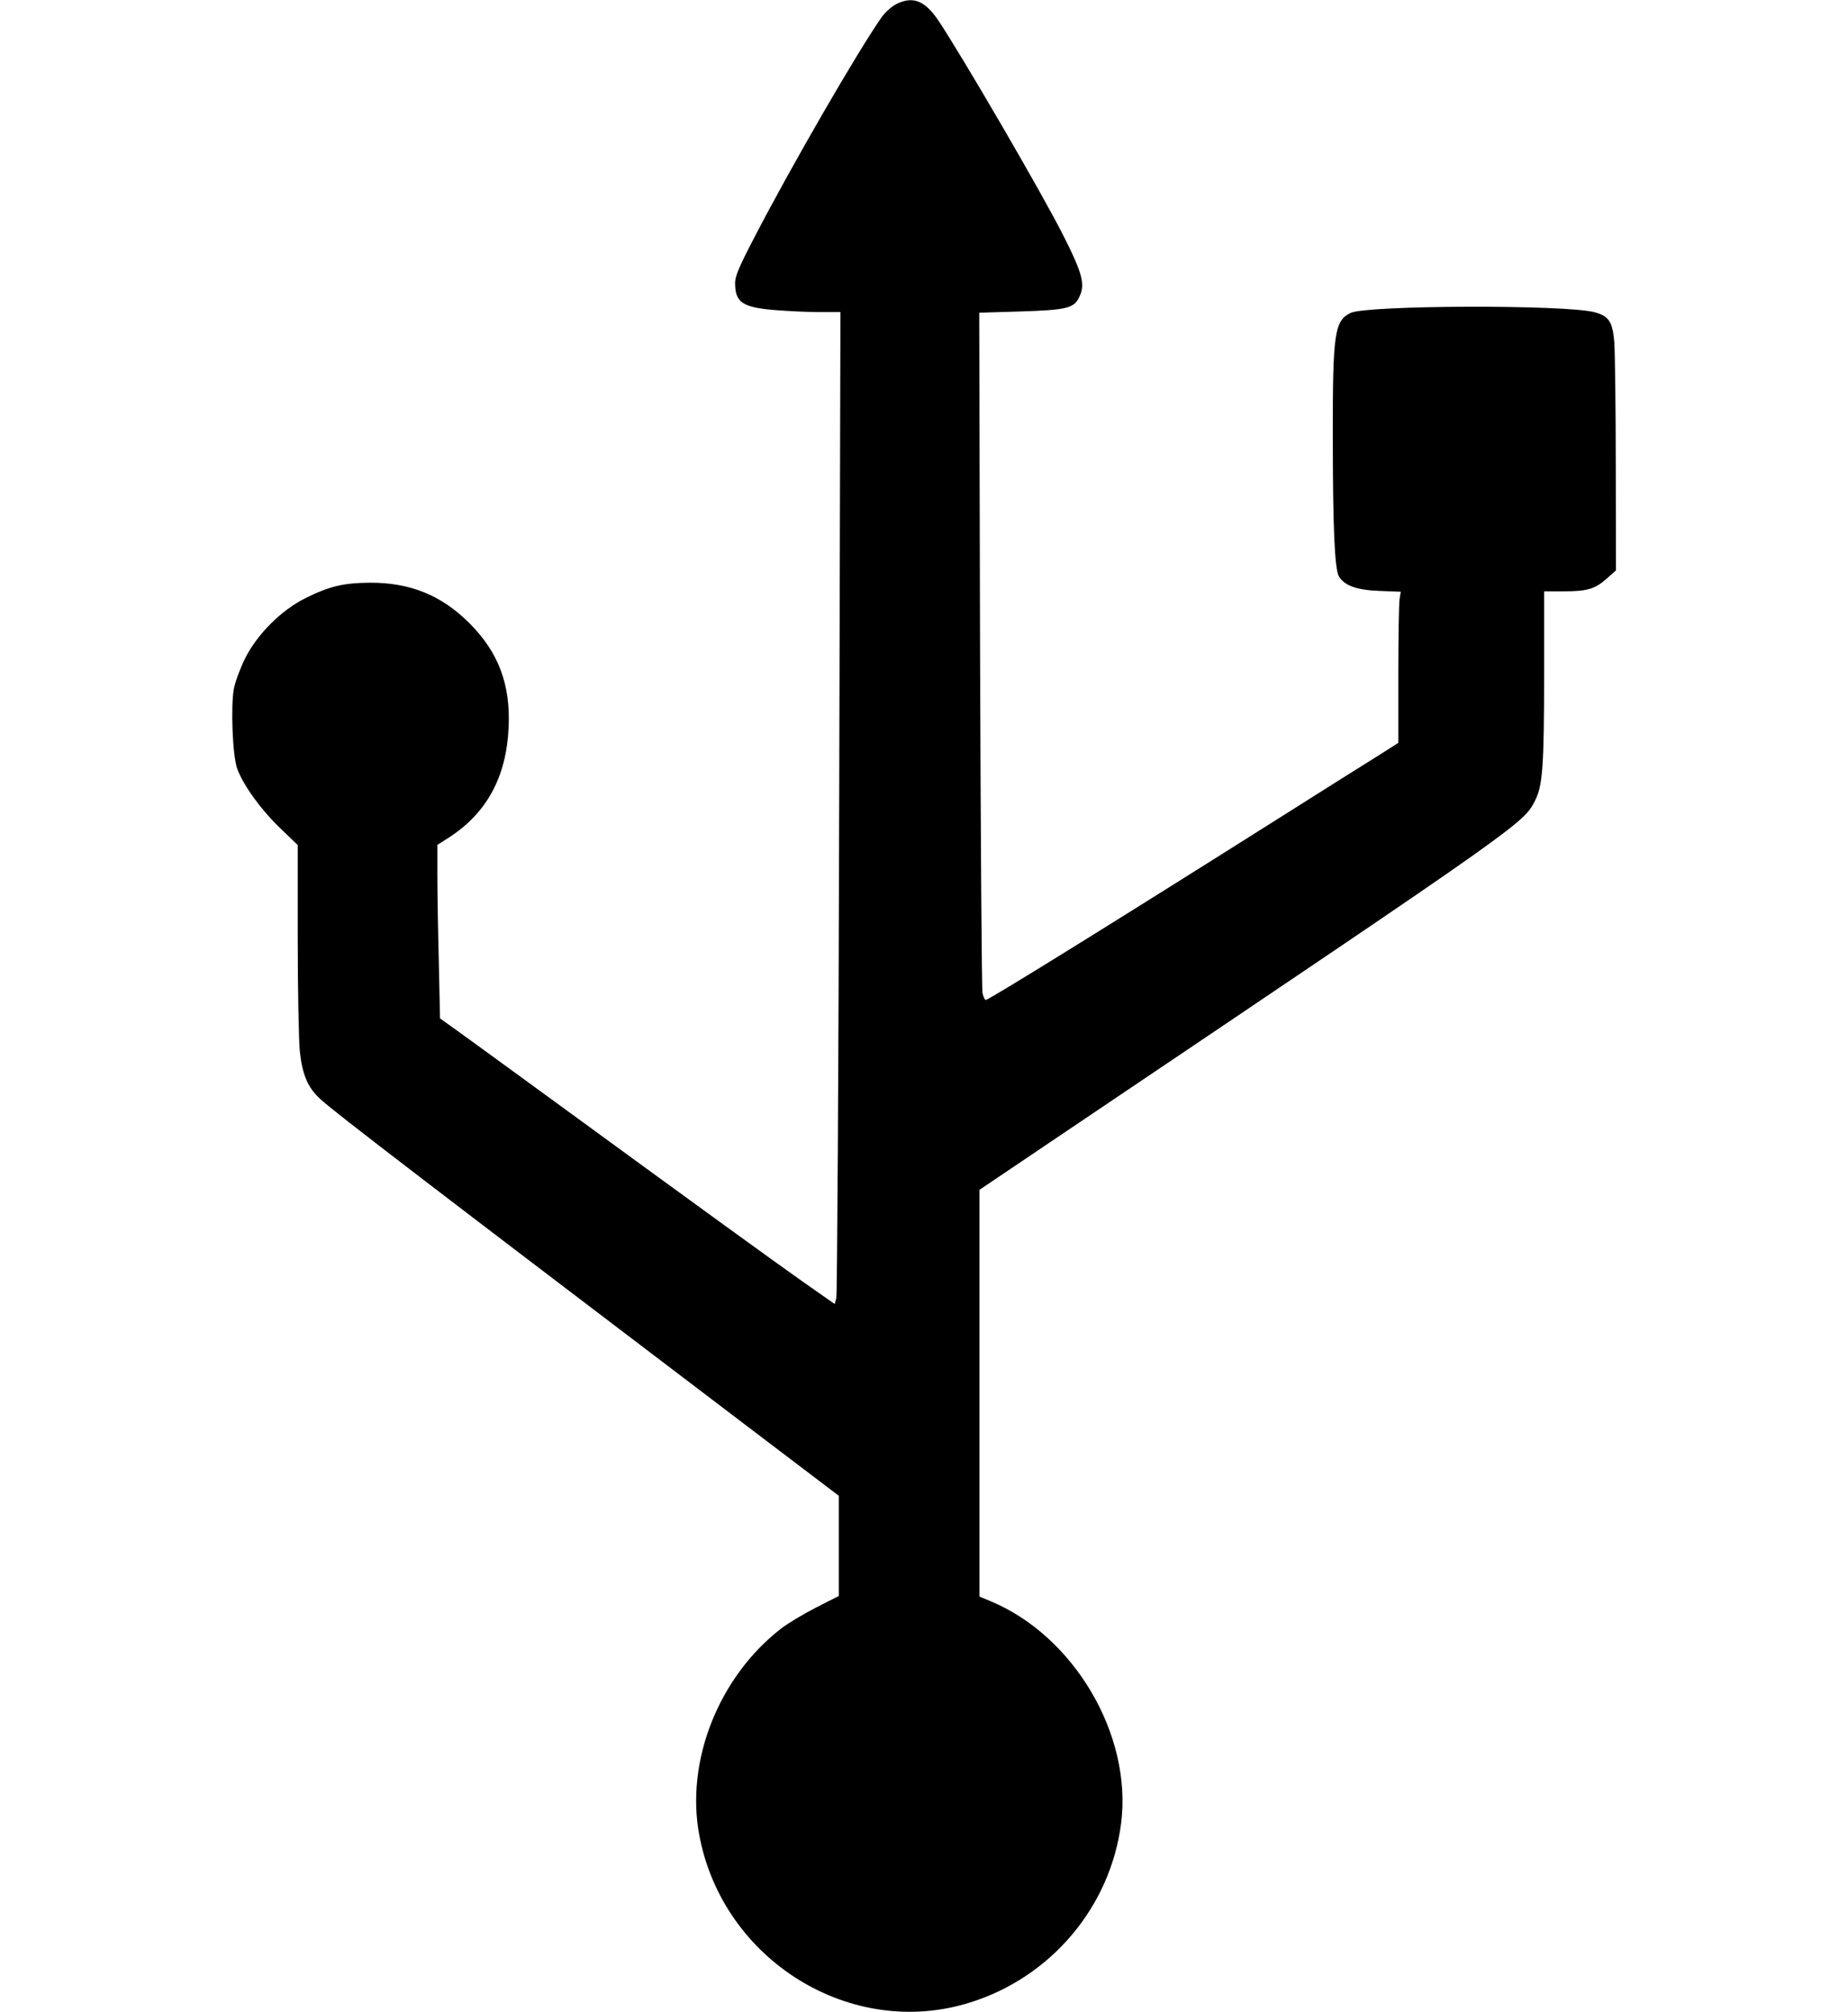 <?xml version="1.0" standalone="no"?>
<!DOCTYPE svg PUBLIC "-//W3C//DTD SVG 20010904//EN"
 "http://www.w3.org/TR/2001/REC-SVG-20010904/DTD/svg10.dtd">
<svg version="1.0" xmlns="http://www.w3.org/2000/svg"
 width="900pt" height="980pt" viewBox="0 0 900 980"
 preserveAspectRatio="xMidYMid meet">

<g transform="translate(0,980) scale(0.1,-0.1)"
fill="#000000" stroke="none">
<path d="M4365 9780 c-22 -11 -53 -39 -70 -62 -112 -158 -442 -728 -621 -1074
-74 -142 -94 -189 -94 -222 0 -95 36 -119 192 -132 62 -5 160 -10 217 -10
l104 0 -6 -2387 c-3 -1314 -10 -2401 -14 -2416 l-8 -28 -157 110 c-146 103
-495 356 -1288 935 -173 126 -351 256 -396 288 l-81 58 -6 277 c-4 153 -7 343
-7 423 l0 145 58 37 c183 119 278 294 289 534 10 210 -49 367 -191 509 -137
137 -290 198 -486 197 -126 -1 -195 -17 -310 -74 -120 -59 -239 -178 -298
-298 -23 -47 -47 -112 -53 -145 -16 -88 -6 -328 16 -388 29 -80 113 -197 206
-287 l89 -86 0 -454 c0 -250 5 -497 10 -548 12 -116 39 -179 99 -234 62 -59
576 -452 2086 -1599 l440 -334 0 -244 0 -244 -110 -56 c-61 -31 -137 -77 -170
-102 -305 -236 -468 -647 -399 -1009 115 -609 740 -995 1318 -813 395 123 684
466 736 873 55 430 -229 913 -637 1082 l-53 22 0 990 0 991 482 325 c2181
1469 2167 1459 2225 1573 36 72 43 168 43 620 l0 397 93 0 c117 0 154 11 211
61 l46 41 -1 511 c0 282 -4 551 -7 599 -8 100 -26 128 -95 147 -138 38 -1108
35 -1189 -3 -79 -38 -88 -98 -87 -611 0 -430 9 -640 30 -673 28 -45 87 -66
198 -70 l103 -4 -6 -37 c-3 -20 -6 -185 -6 -368 l0 -331 -102 -65 c-57 -35
-258 -162 -448 -282 -844 -533 -1444 -905 -1459 -905 -5 0 -12 15 -16 33 -4
17 -9 770 -12 1673 l-4 1641 200 6 c223 7 260 16 285 66 33 63 20 115 -75 303
-103 205 -498 883 -611 1051 -65 95 -123 117 -203 77z"/>
</g>
</svg>
